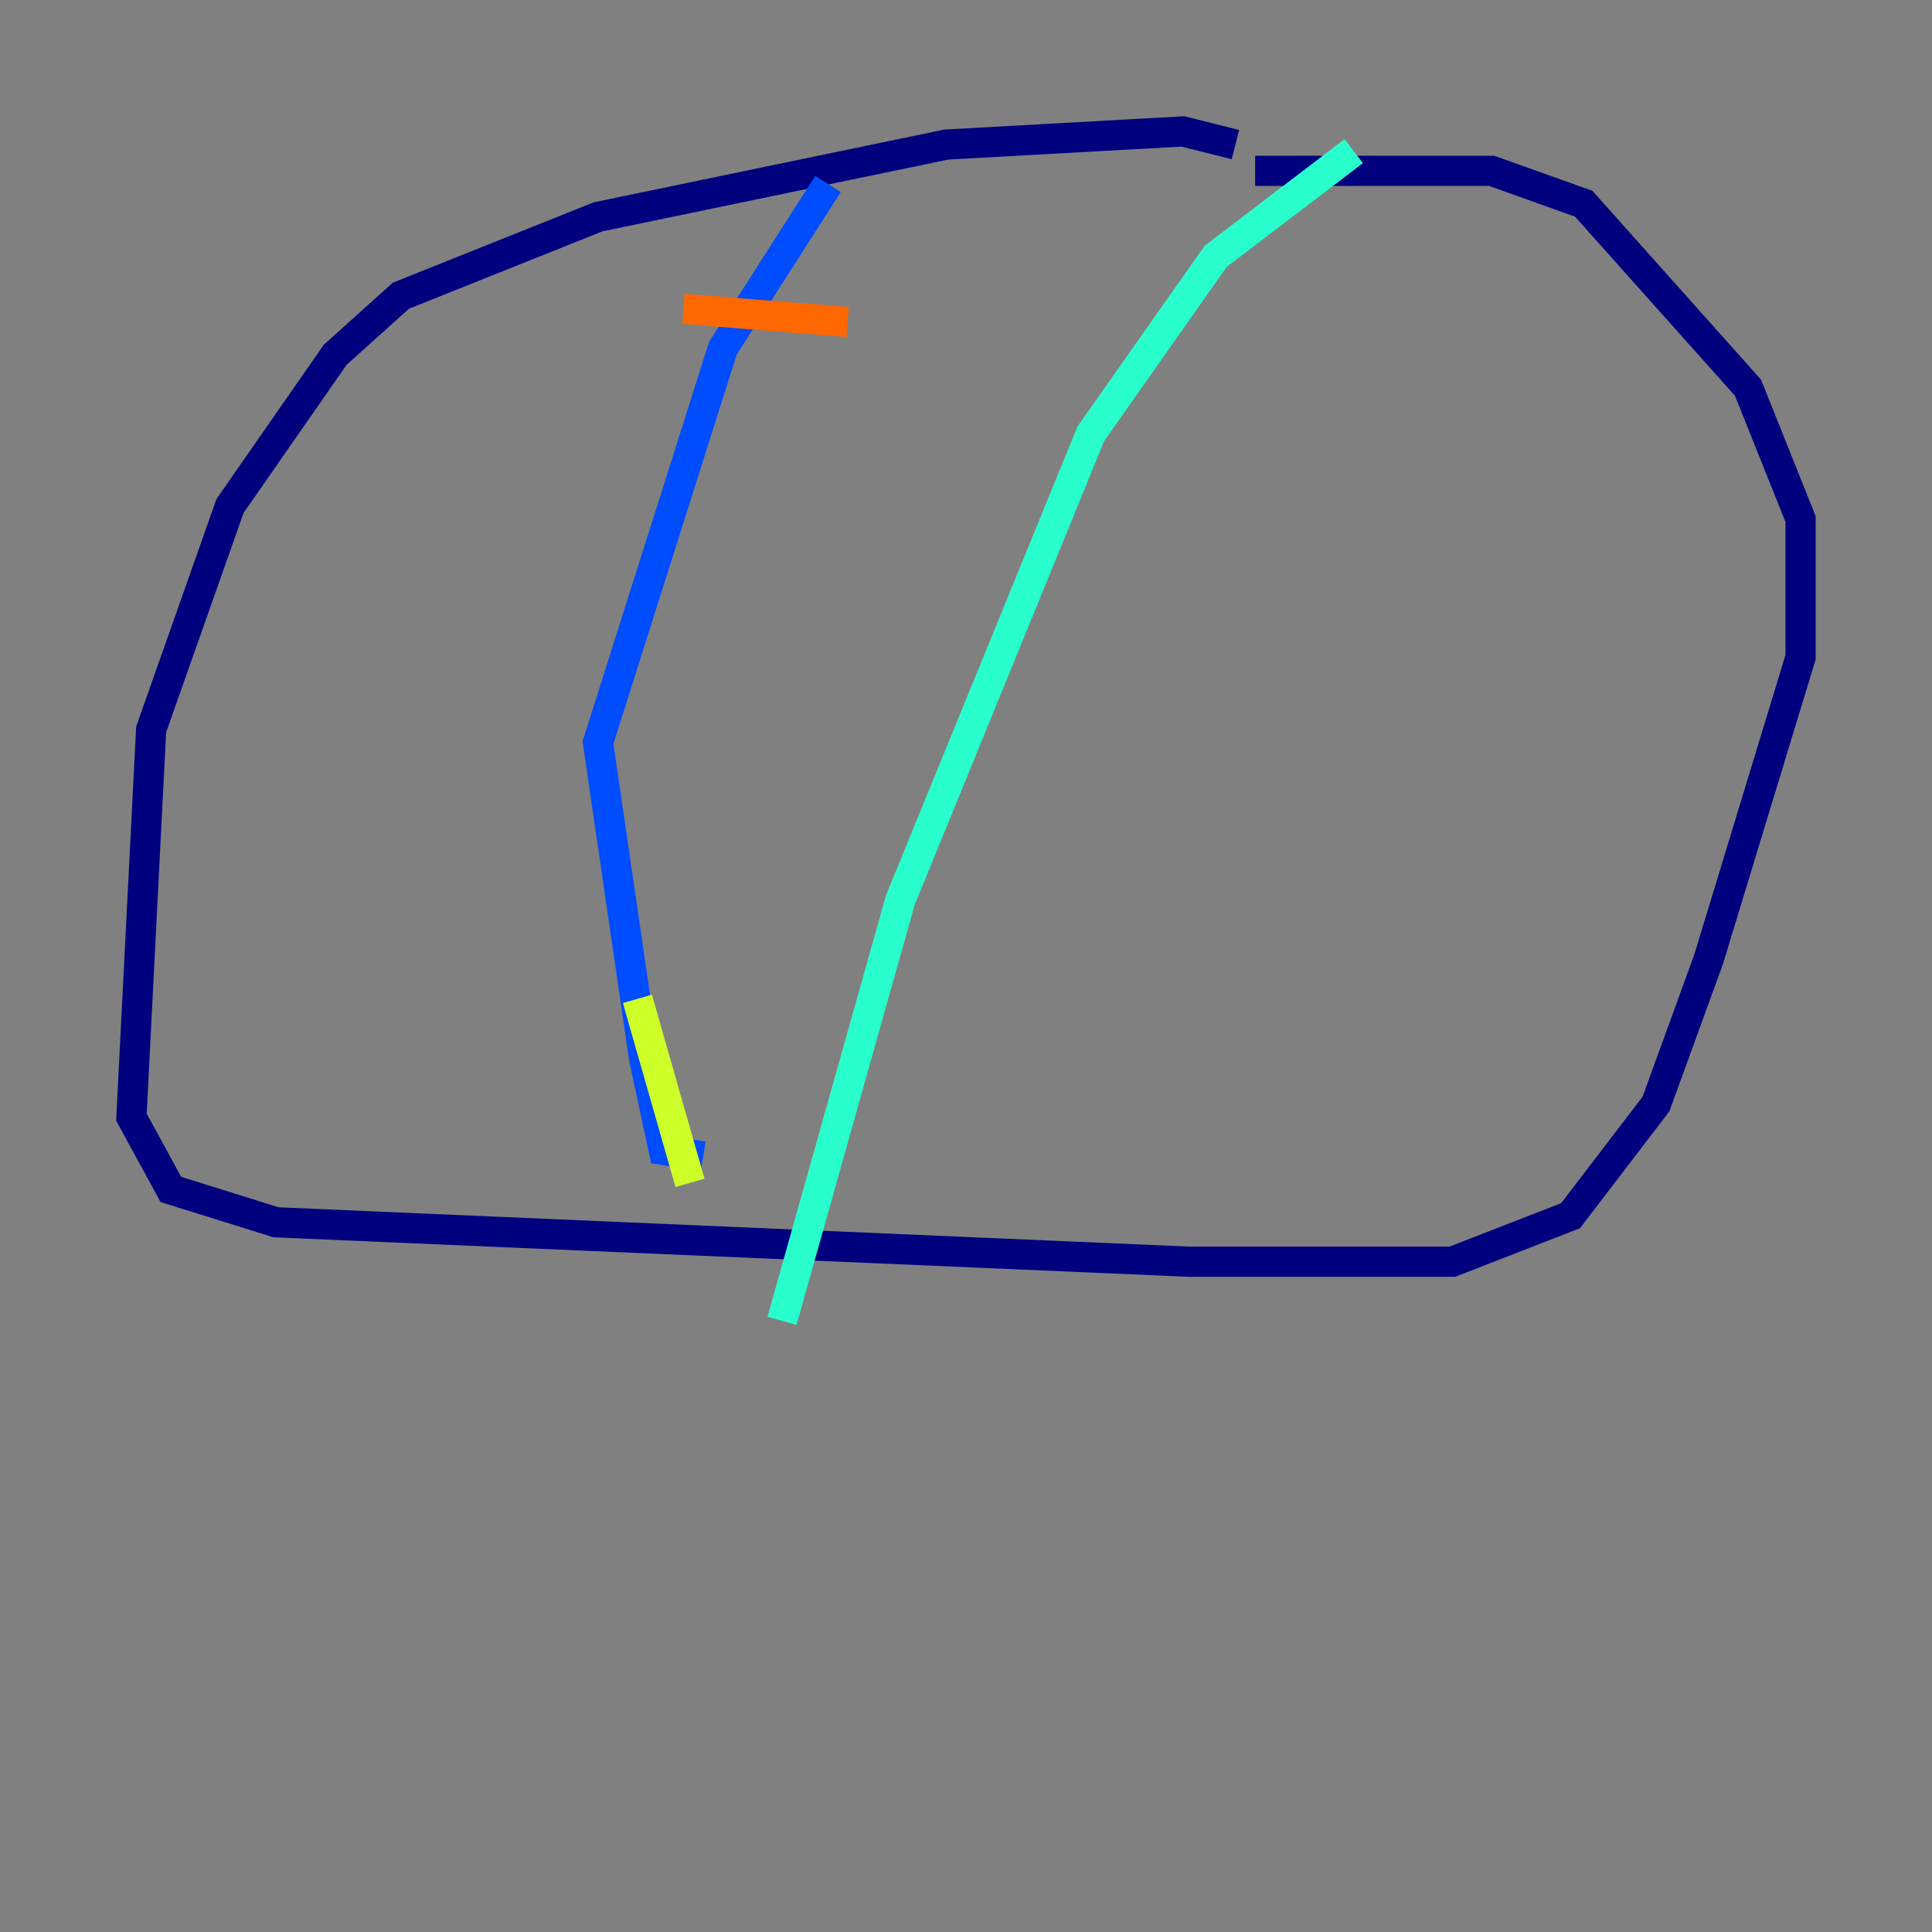<?xml version="1.0" encoding="utf-8" ?>
<svg baseProfile="tiny" height="128" version="1.2" viewBox="0,0,128,128" width="128" xmlns="http://www.w3.org/2000/svg" xmlns:ev="http://www.w3.org/2001/xml-events" xmlns:xlink="http://www.w3.org/1999/xlink"><rect x="0" y="0" width="128" height="128" fill="#808080" stroke="none"/><defs /><polyline fill="none" points="81.85,9.578 78.367,8.707 62.694,9.578 39.619,14.367 26.558,19.592 22.204,23.51 15.238,33.524 10.014,48.327 8.707,74.014 11.32,78.803 18.286,80.98 78.803,83.592 96.218,83.592 104.054,80.544 109.714,73.143 113.197,63.565 119.293,43.537 119.293,34.395 115.809,25.687 104.925,13.497 98.83,11.32 83.156,11.32" stroke="#00007f" stroke-width="2" /><polyline fill="none" points="54.857,12.191 47.891,23.075 39.619,49.197 42.667,70.095 43.973,76.191 46.585,76.626" stroke="#004cff" stroke-width="2" /><polyline fill="none" points="89.687,10.014 80.544,16.98 72.272,28.735 59.646,59.646 51.809,87.51" stroke="#29ffcd" stroke-width="2" /><polyline fill="none" points="42.231,66.177 45.714,78.367" stroke="#cdff29" stroke-width="2" /><polyline fill="none" points="45.279,20.463 56.163,21.333" stroke="#ff6700" stroke-width="2" /><polyline fill="none" points="45.279,29.605 45.279,29.605" stroke="#7f0000" stroke-width="2" /></svg>